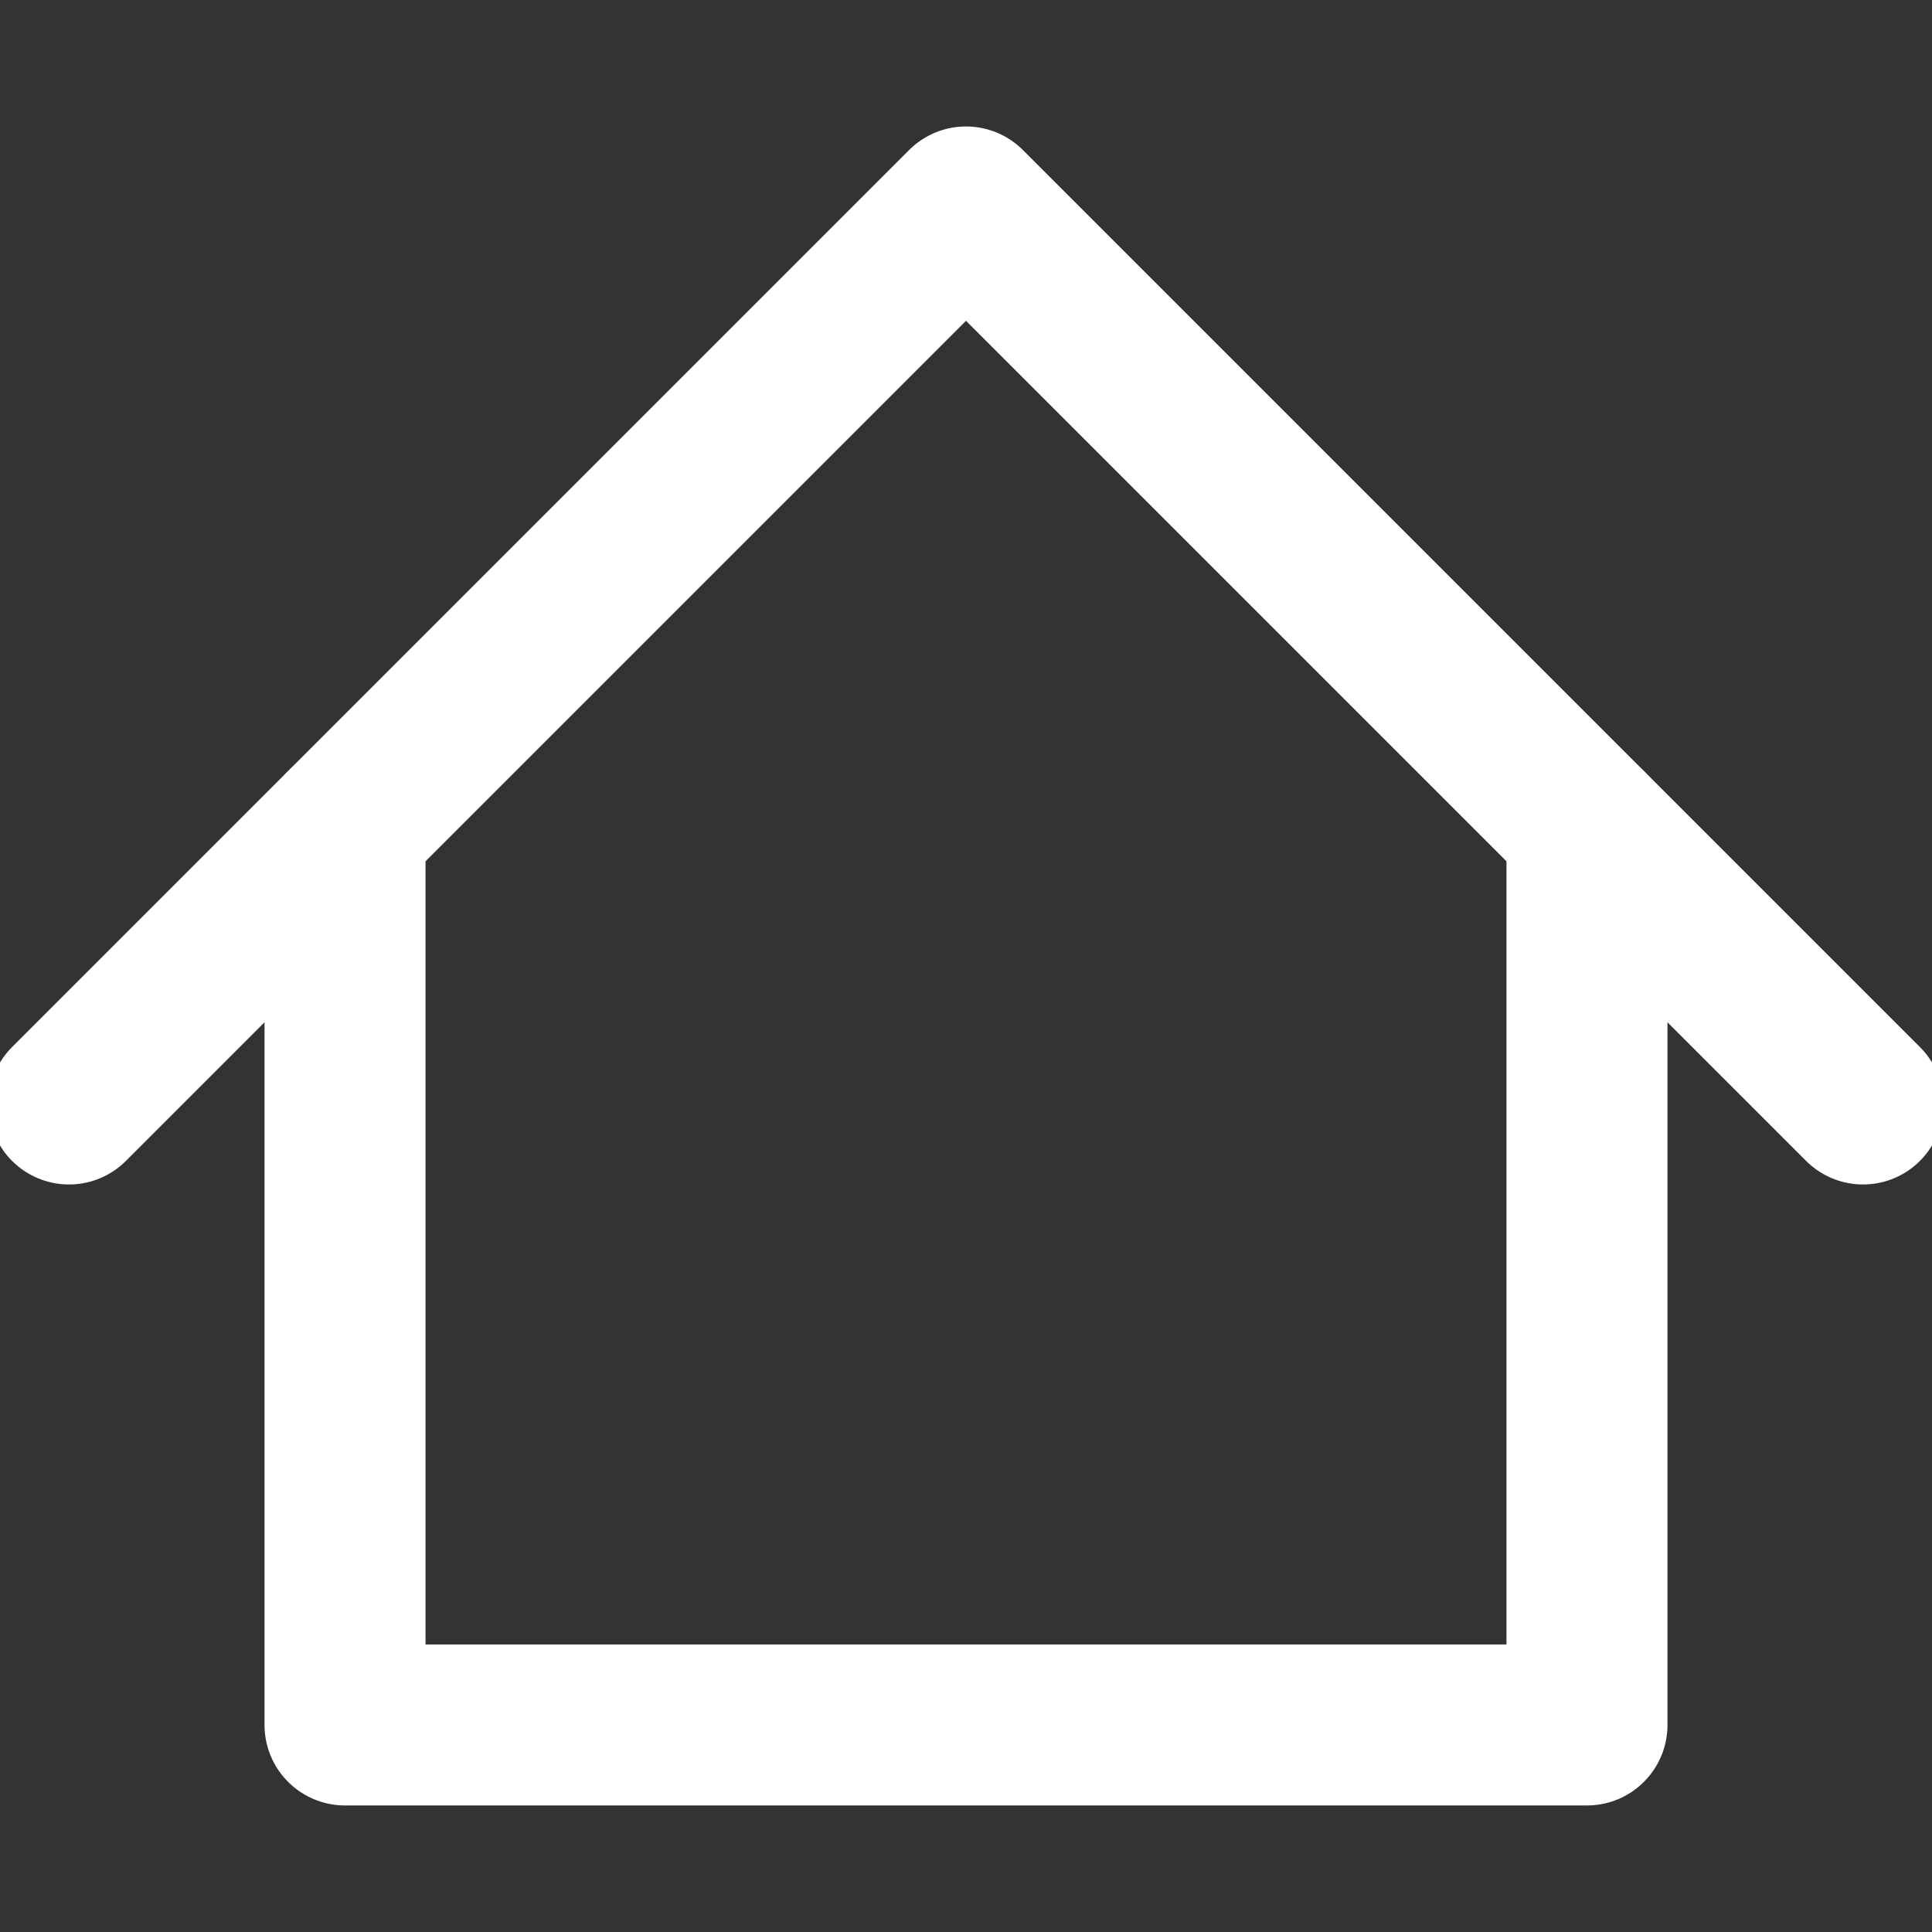 <svg width="24" height="24" viewBox="0 0 24 24" fill="none" xmlns="http://www.w3.org/2000/svg">
<rect x="0" y="0" width="24" height="24" fill="#333333" stroke="none"/>
<g clip-path="url(#clip0_1_2228)">
<path d="M0.857 13.714L12 2.571L23.143 13.714" stroke="white" stroke-width="2" stroke-linecap="round" stroke-linejoin="round"/>
<path d="M4.286 10.286V21.428H19.714V10.286" stroke="white" stroke-width="2" stroke-linecap="round" stroke-linejoin="round"/>
</g>
<defs>
<clipPath id="clip0_1_2228">
<rect width="24" height="24" fill="white"/>
</clipPath>
</defs>
</svg>
